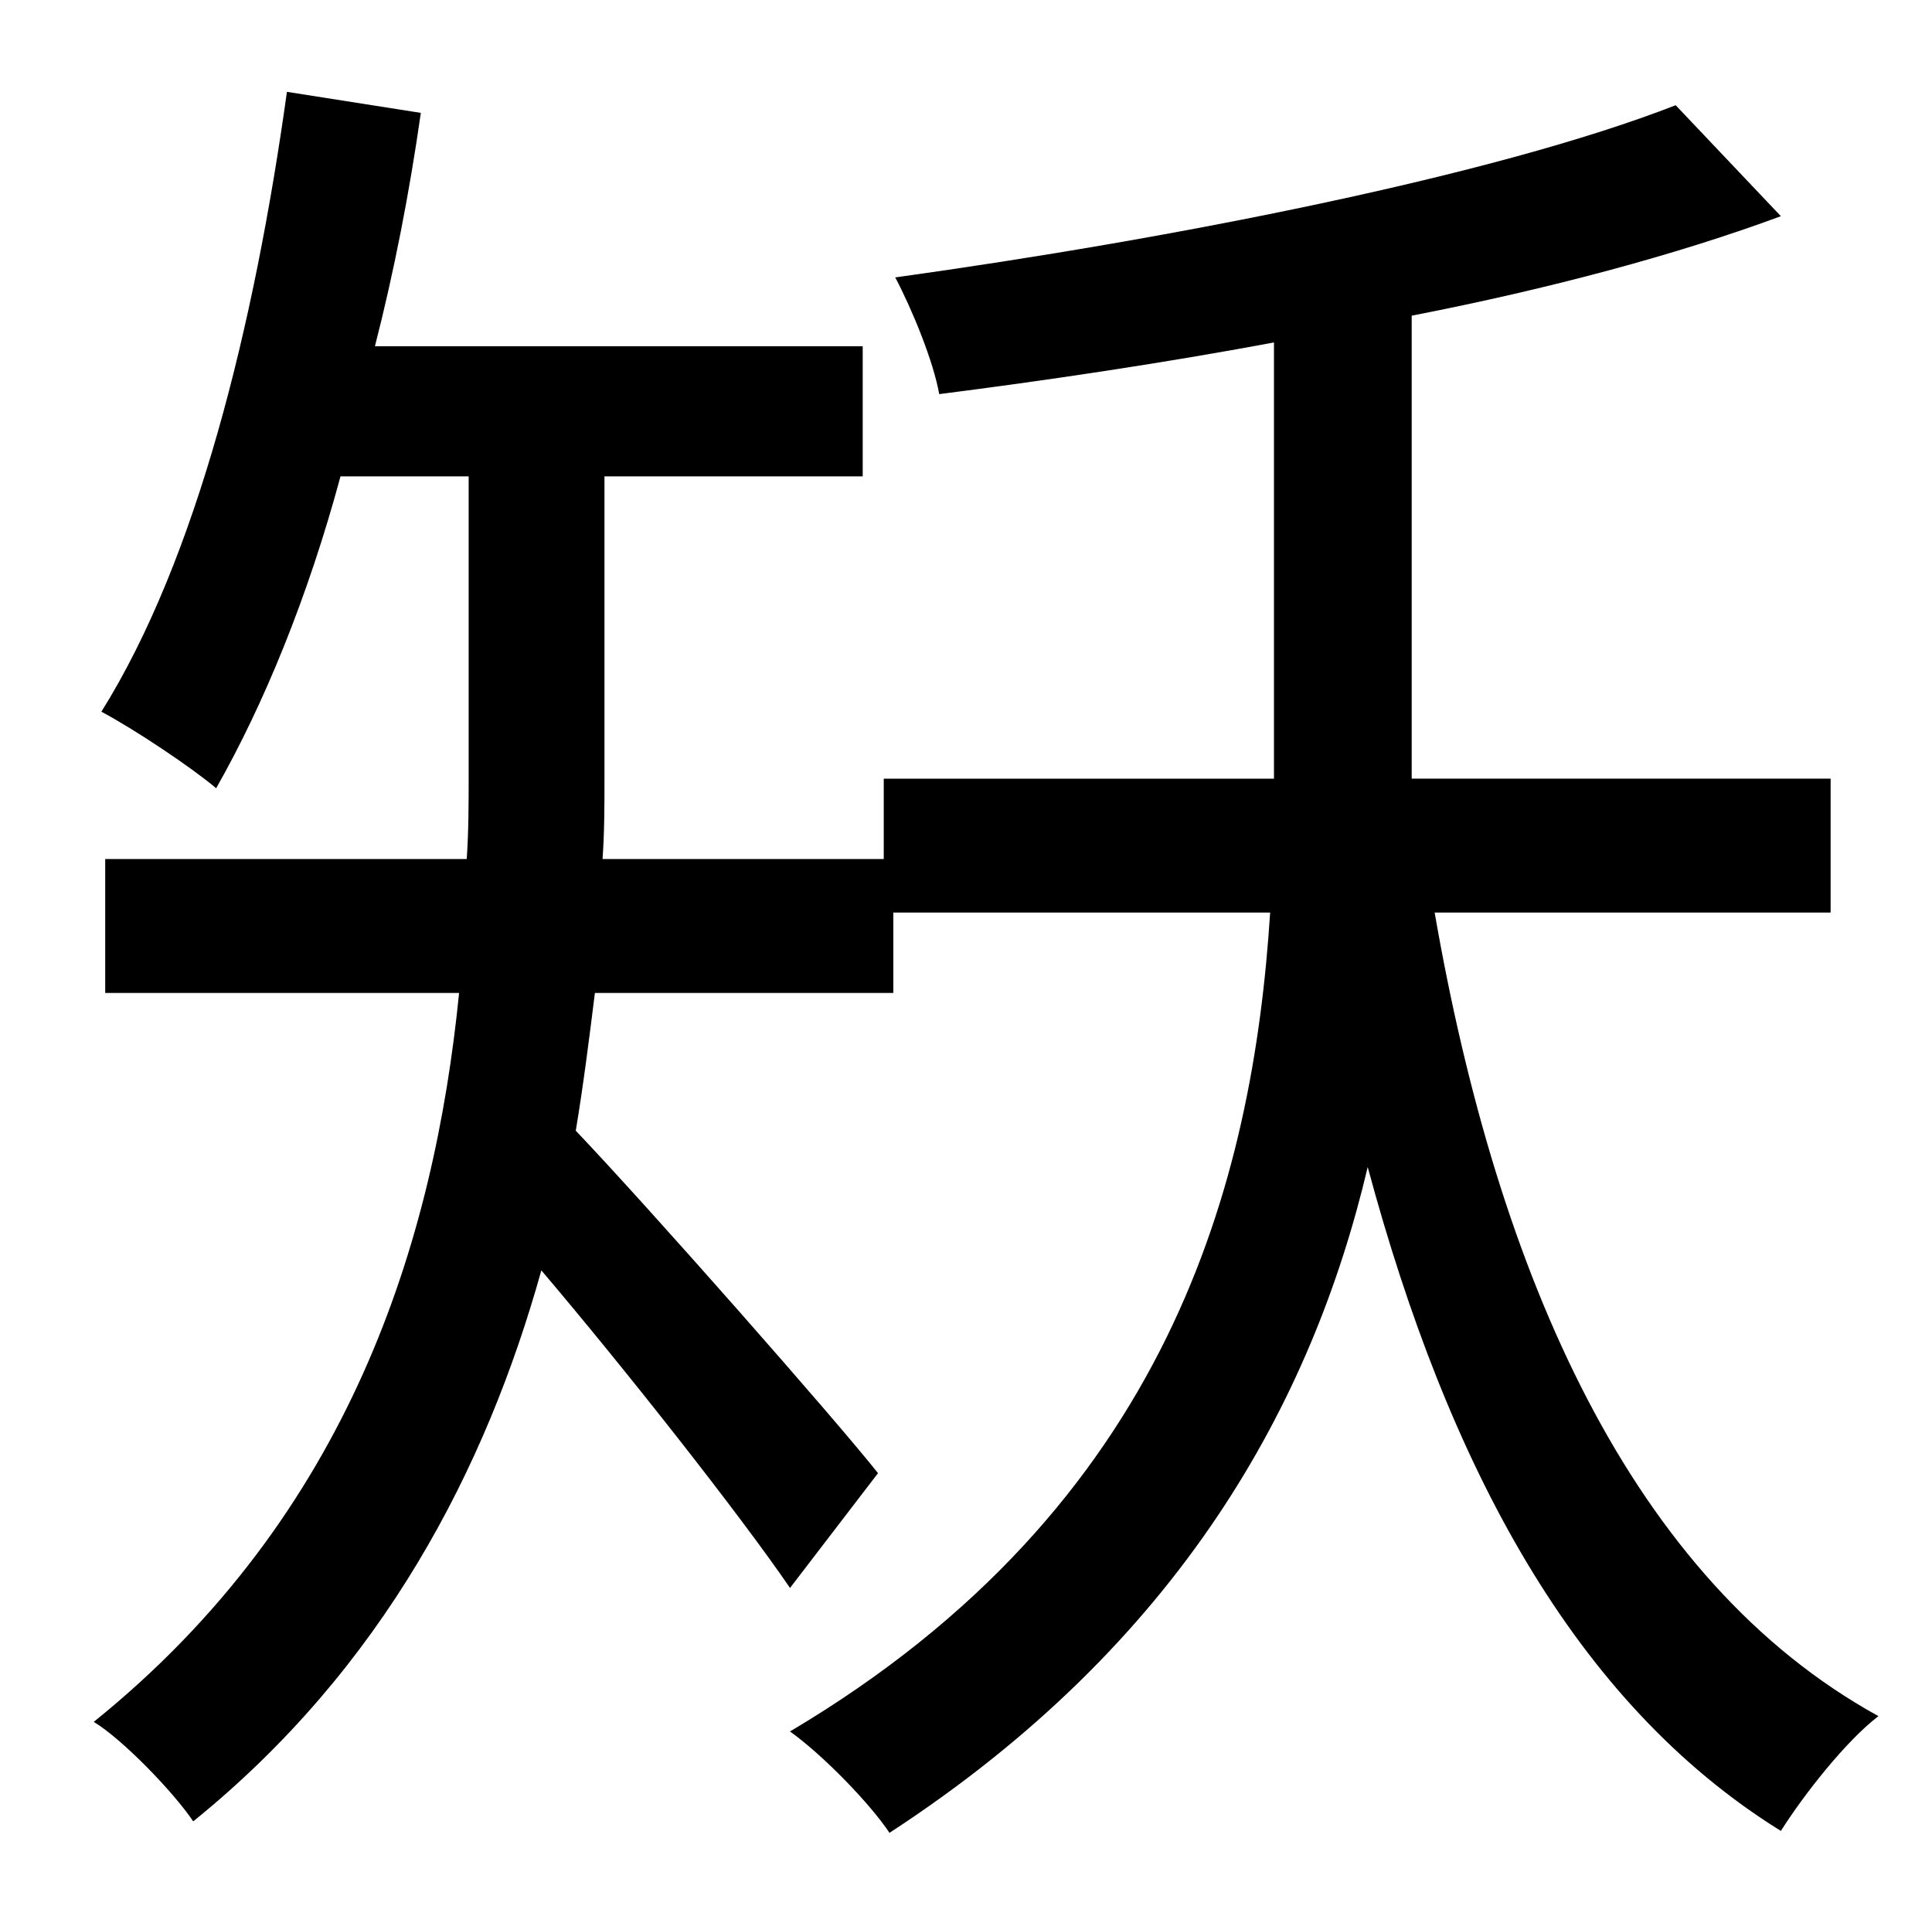 <?xml version="1.0" standalone="no"?>
<!DOCTYPE svg PUBLIC "-//W3C//DTD SVG 1.1//EN" "http://www.w3.org/Graphics/SVG/1.1/DTD/svg11.dtd" >
<svg xmlns="http://www.w3.org/2000/svg" xmlns:xlink="http://www.w3.org/1999/xlink" version="1.1" viewBox="-10 0 1010 1000">
   <path fill="currentColor"
d="M947 477h-207c33 190 103 349 232 420c-17 13 -39 41 -51 60c-108 -67 -174 -191 -216 -347c-29 123 -98 249 -250 348c-10 -15 -34 -40 -52 -53c199 -118 242 -288 251 -428h-197v42h-156c-3 24 -6 48 -10 72c39 41 135 150 158 179l-46 60c-26 -38 -85 -113 -130 -166
c-29 104 -83 208 -182 288c-10 -15 -37 -43 -52 -52c134 -108 178 -251 191 -381h-185v-70h189c1 -15 1 -29 1 -44v-156h-67c-17 63 -40 119 -65 163c-13 -11 -43 -31 -60 -40c50 -80 80 -202 97 -324l70 11c-6 42 -14 83 -24 122h255v68h-135v158c0 14 0 28 -1 42h147v-42
h204v-16v-212c-59 11 -120 20 -175 27c-3 -17 -14 -44 -23 -61c144 -20 313 -53 408 -90l55 58c-54 20 -121 38 -193 52v226v16h219v70z" />
</svg>
